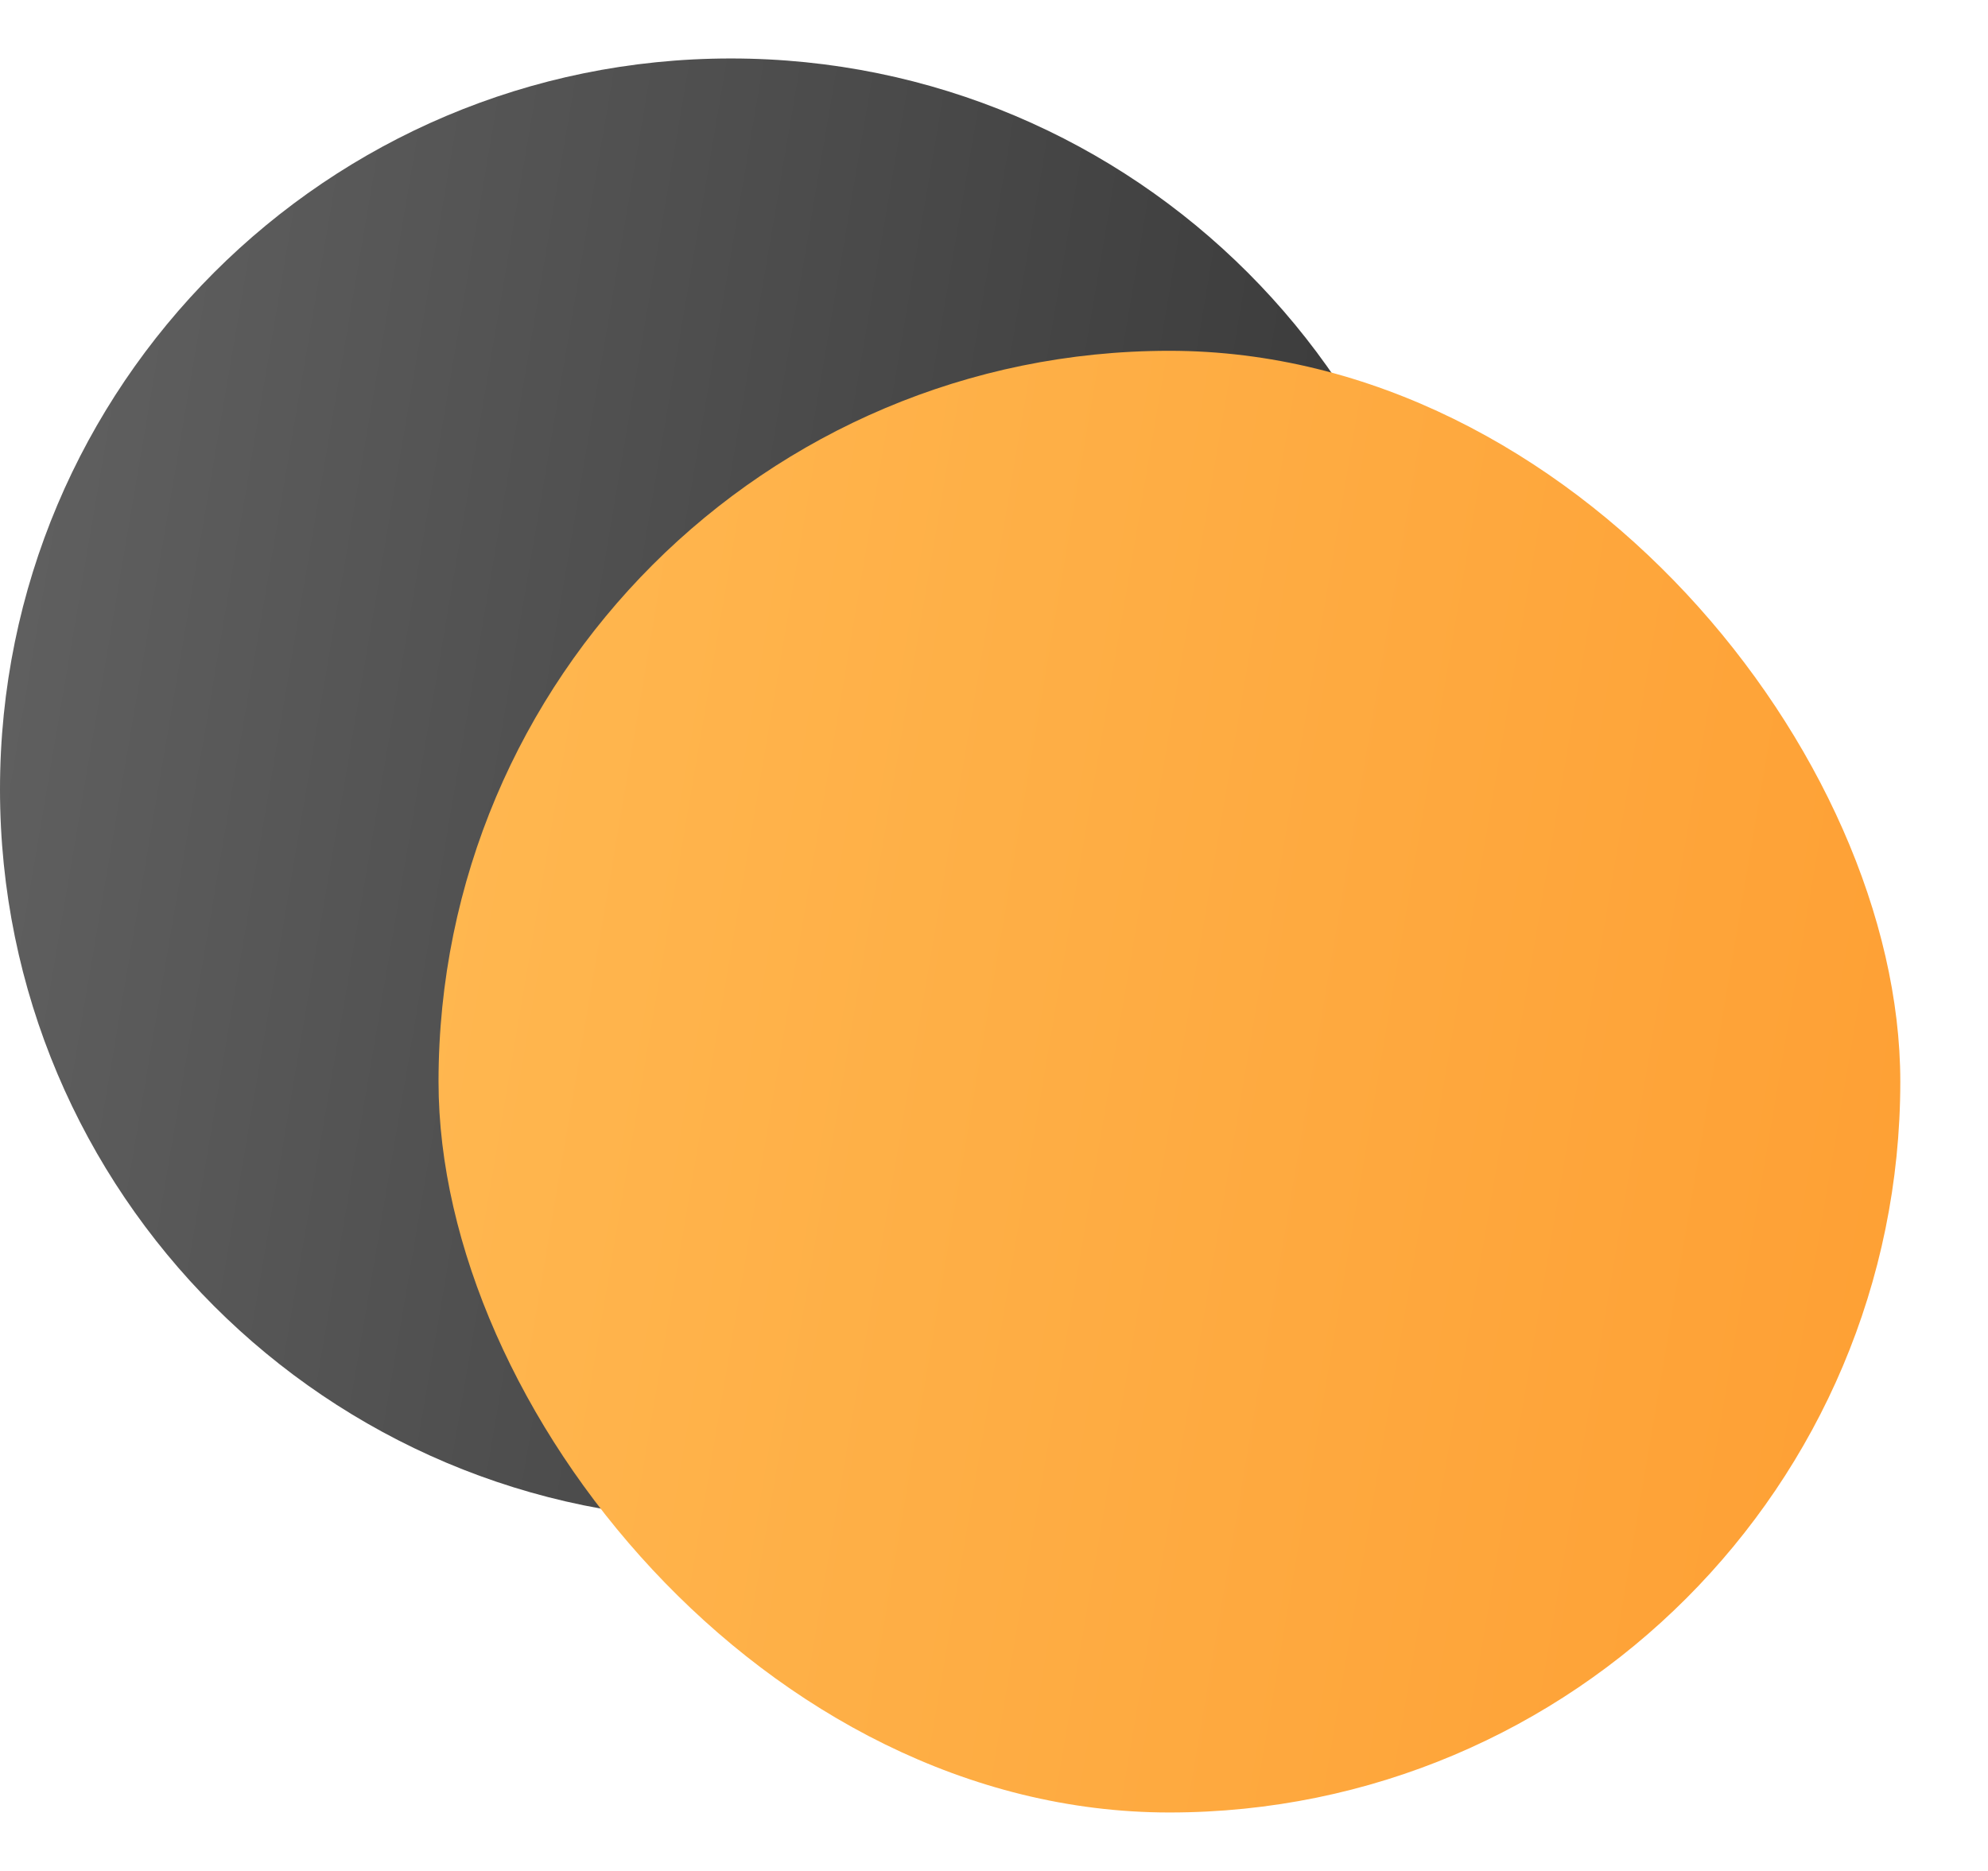 <svg width="17" height="16" viewBox="0 0 17 16" fill="none" xmlns="http://www.w3.org/2000/svg">
<path d="M0 6.75C0 3.298 2.798 0.5 6.25 0.5C9.702 0.5 12.5 3.298 12.5 6.75V13H6.25C2.798 13 0 10.202 0 6.75Z" fill="url(#paint0_linear_75_5538)"/>
<rect x="3.75" y="3" width="12.5" height="12.5" rx="6.25" fill="url(#paint1_linear_75_5538)"/>
<defs>
<linearGradient id="paint0_linear_75_5538" x1="-1.361" y1="3.086" x2="29.78" y2="8.379" gradientUnits="userSpaceOnUse">
<stop stop-color="#656565"/>
<stop offset="1"/>
</linearGradient>
<linearGradient id="paint1_linear_75_5538" x1="2.389" y1="5.586" x2="33.53" y2="10.879" gradientUnits="userSpaceOnUse">
<stop stop-color="#FFBA53"/>
<stop offset="1" stop-color="#FC8211"/>
</linearGradient>
</defs>
</svg>
